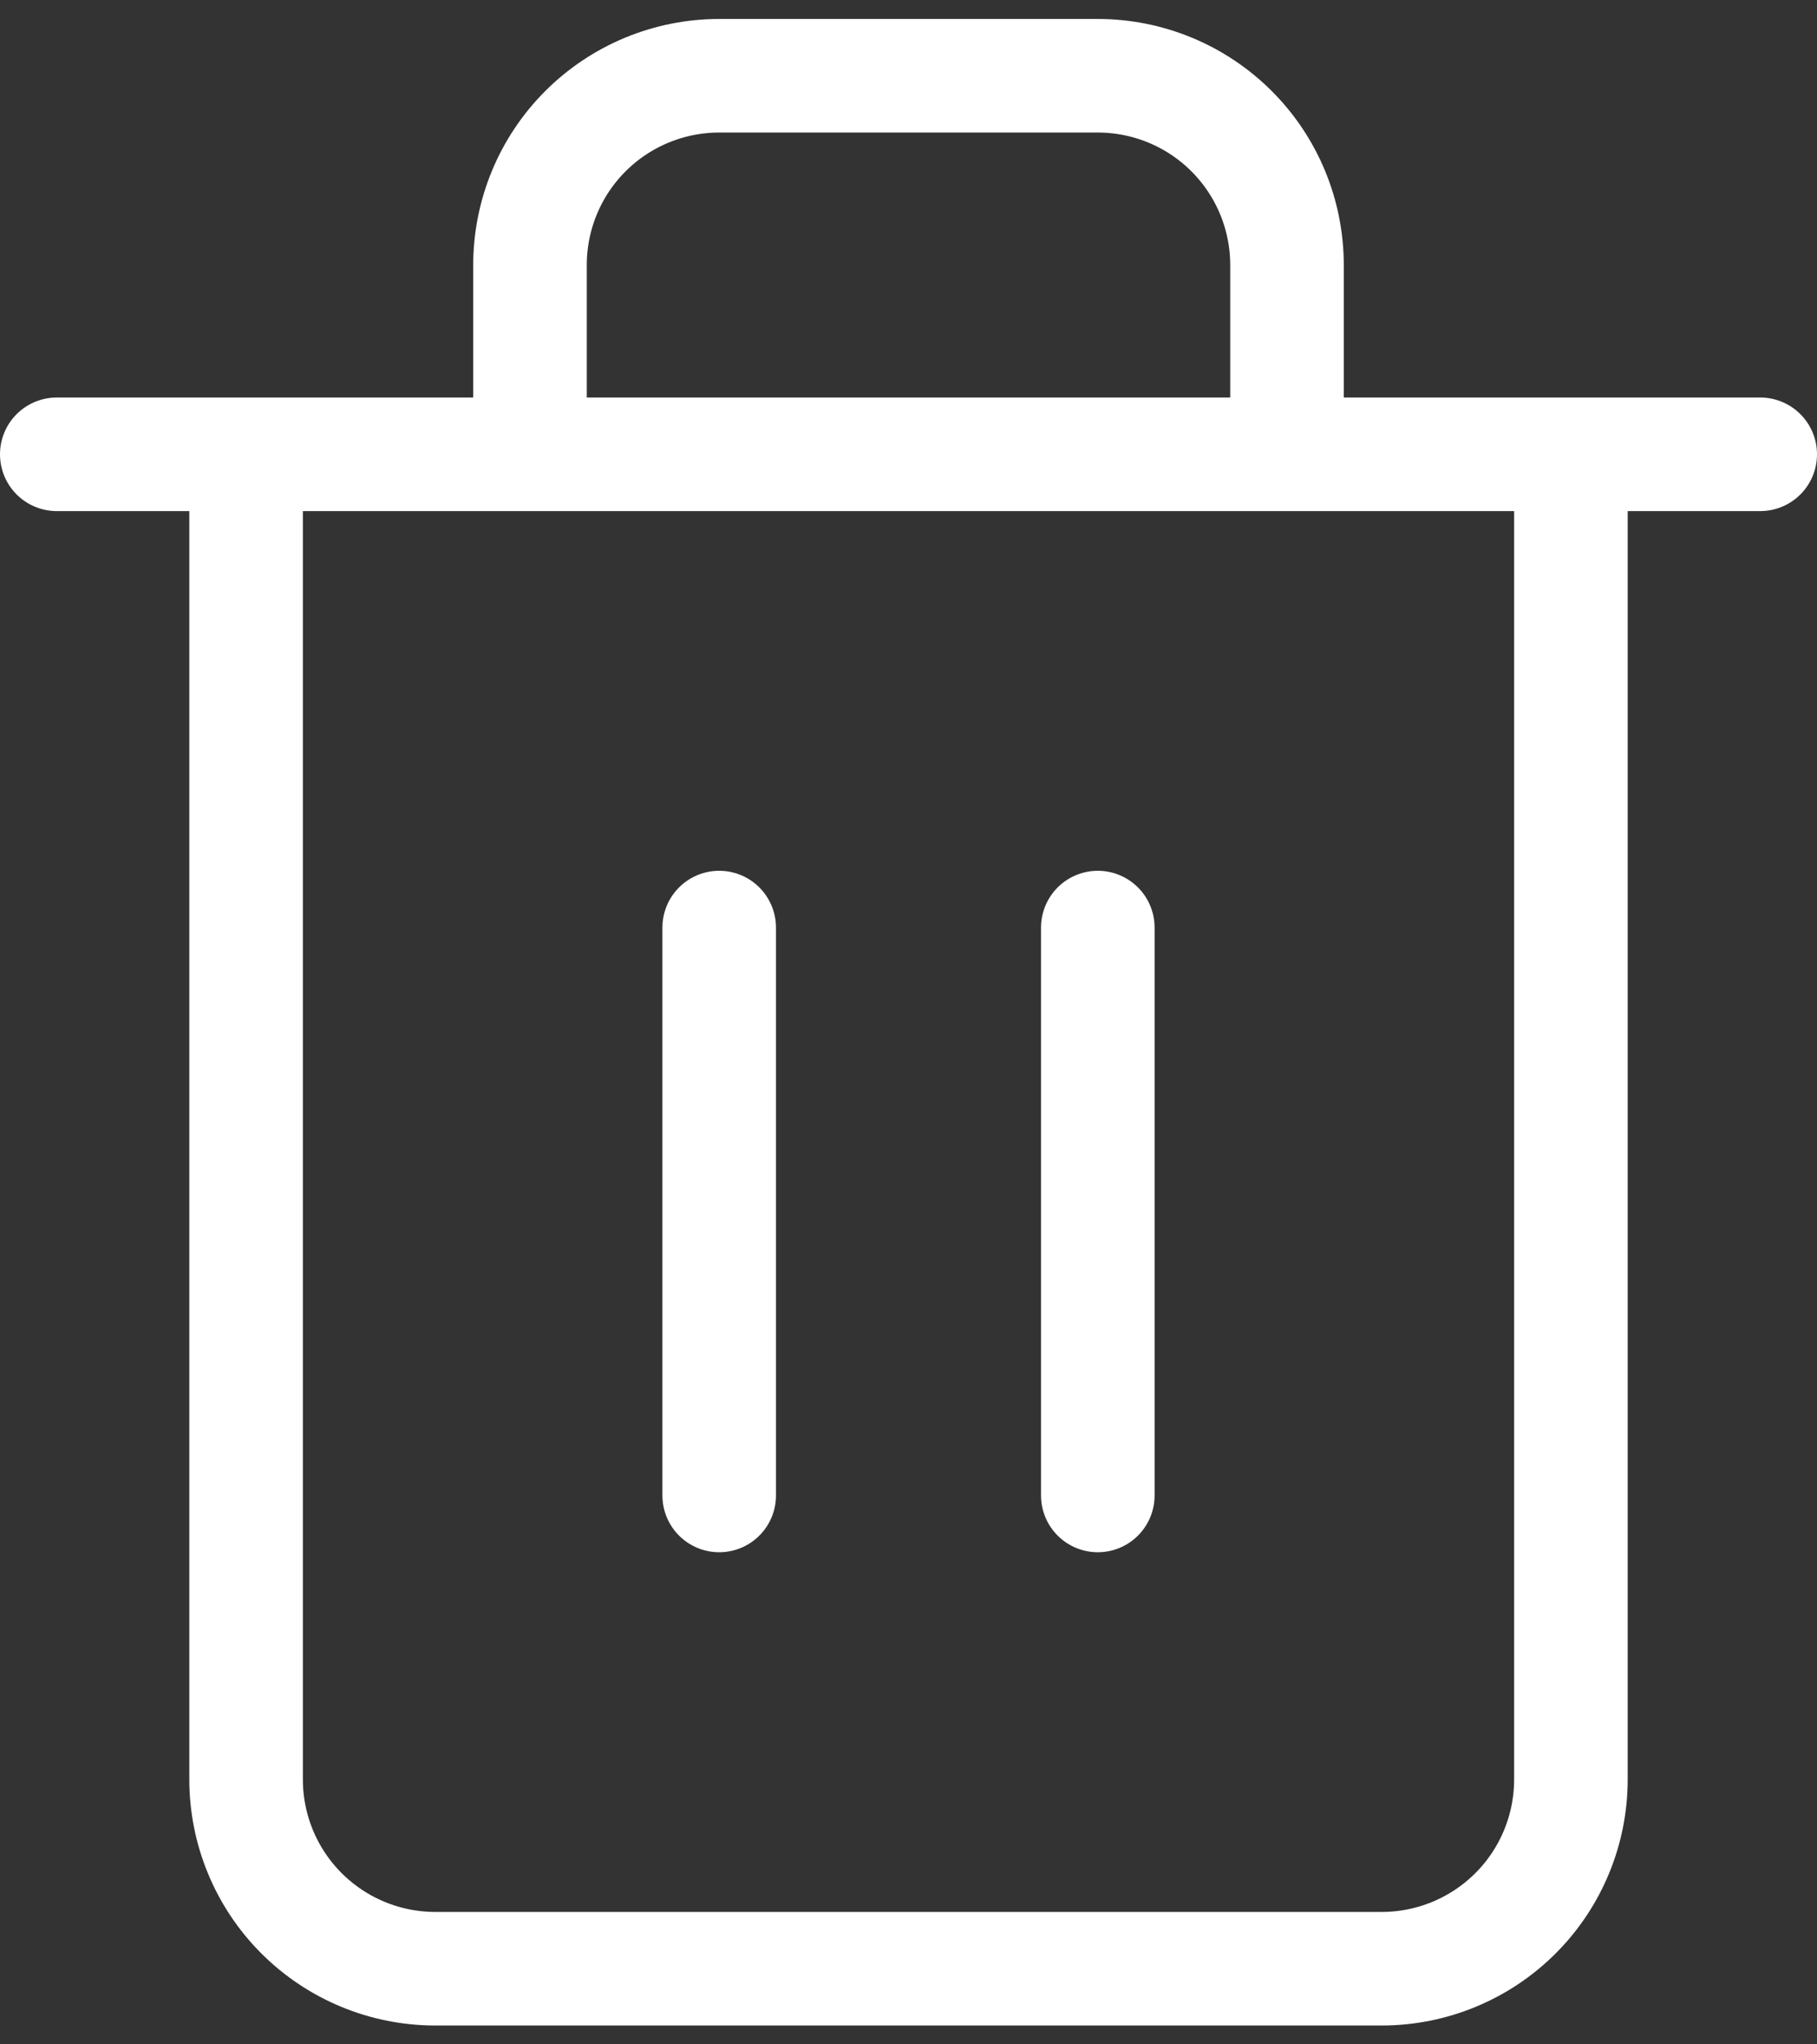 <svg width="16" height="18" viewBox="0 0 16 18" fill="none" xmlns="http://www.w3.org/2000/svg">
  <rect x="0" y="0" width="16" height="18" fill="#333333" stroke="none"/>
  <path d="M0.5 4H2.167M2.167 4H15.5M2.167 4L2.167 15.667C2.167 16.109 2.342 16.533 2.655 16.846C2.967 17.158 3.391 17.334 3.833 17.334H12.167C12.609 17.334 13.033 17.158 13.345 16.846C13.658 16.533 13.833 16.109 13.833 15.667V4M4.667 4V2.334C4.667 1.892 4.842 1.468 5.155 1.155C5.467 0.843 5.891 0.667 6.333 0.667H9.667C10.109 0.667 10.533 0.843 10.845 1.155C11.158 1.468 11.333 1.892 11.333 2.334V4M6.333 8.167V13.167M9.667 8.167V13.167" style="stroke: #FFFFFF" stroke-linecap="round" stroke-linejoin="round"/>
</svg>